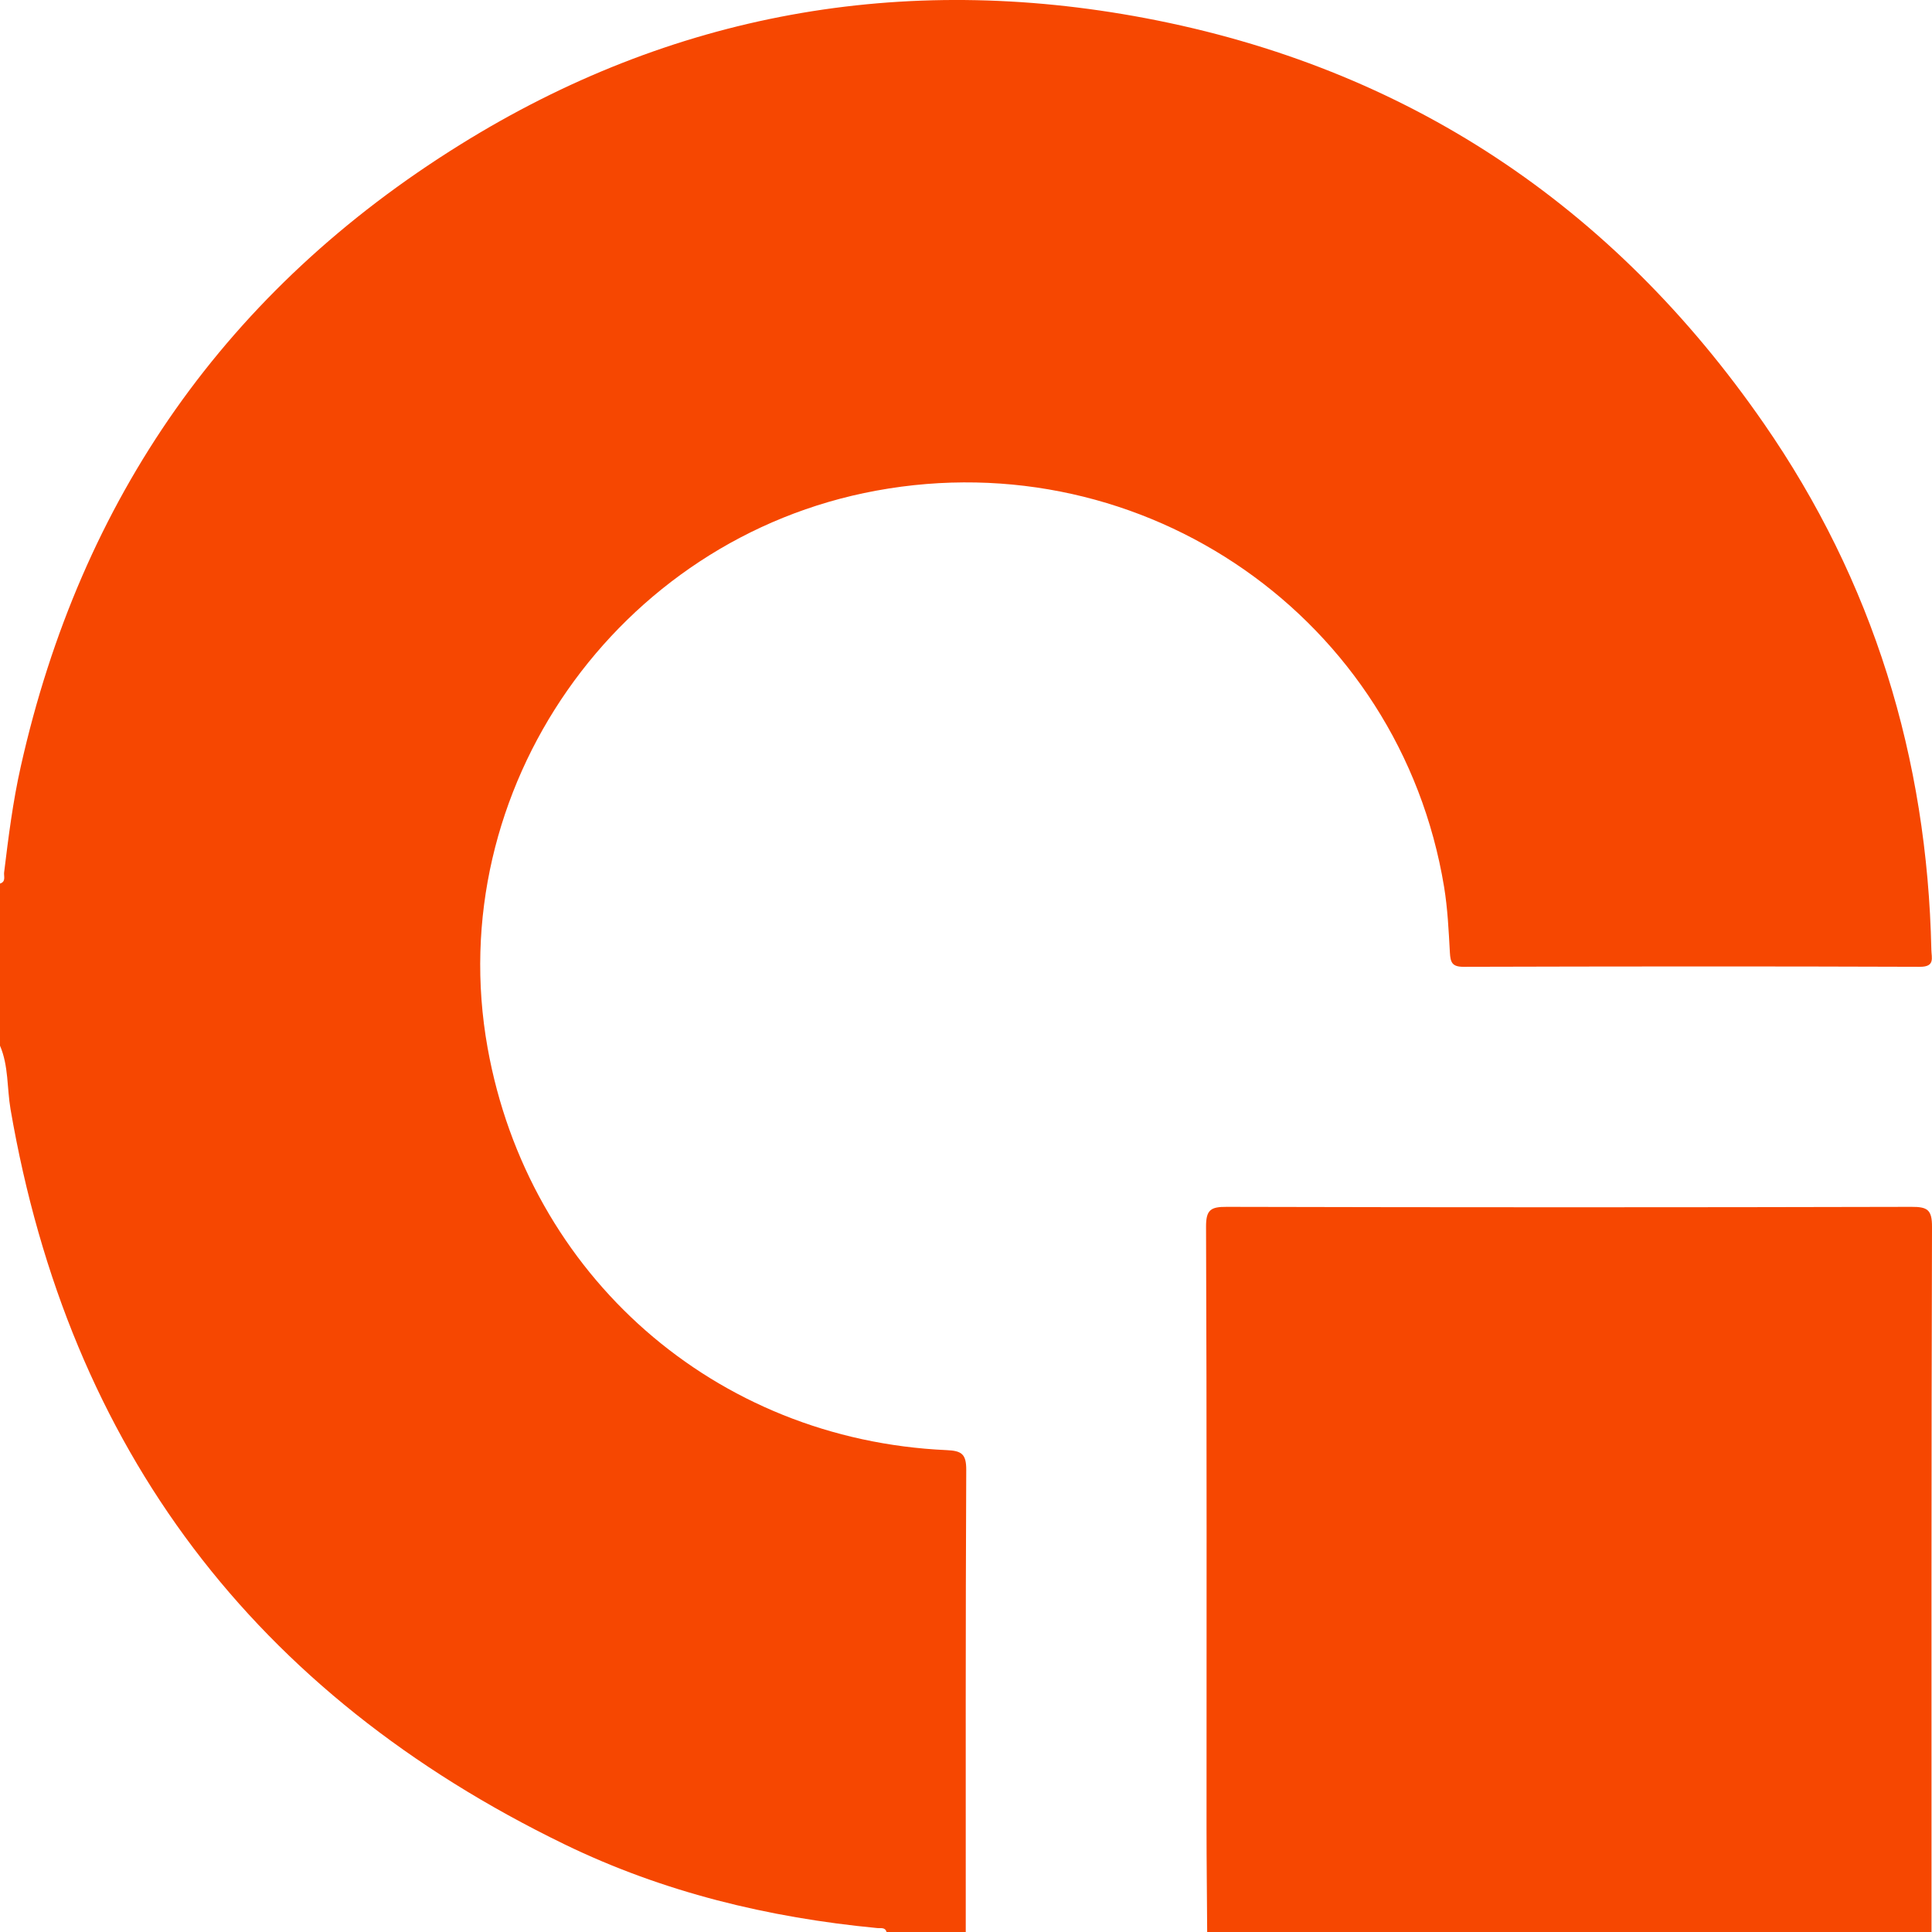 <svg width="24" height="24" viewBox="0 0 24 24" fill="none" xmlns="http://www.w3.org/2000/svg">
<path d="M11.997 24C11.669 24 11.341 24 11.013 24C10.995 23.937 10.94 23.956 10.897 23.951C9.544 23.822 8.236 23.505 7.013 22.911C3.165 21.043 0.858 18.005 0.131 13.78C0.086 13.517 0.108 13.242 0 12.99C0 12.319 0 11.647 0 10.976C0.076 10.953 0.046 10.886 0.051 10.839C0.105 10.397 0.16 9.957 0.258 9.522C1.005 6.189 2.821 3.596 5.718 1.796C8.339 0.166 11.206 -0.347 14.232 0.226C17.473 0.841 20.034 2.55 21.91 5.259C23.269 7.22 23.941 9.415 23.992 11.8C23.994 11.899 24.04 12.011 23.849 12.01C21.959 12.003 20.069 12.005 18.179 12.01C18.035 12.01 18.018 11.951 18.011 11.832C17.996 11.56 17.983 11.286 17.939 11.017C17.39 7.688 14.223 5.481 10.885 6.095C7.664 6.687 5.483 9.813 6.057 13.016C6.564 15.847 8.884 17.885 11.759 18.014C11.946 18.022 12.004 18.062 12.003 18.261C11.994 20.174 11.997 22.087 11.997 24Z" fill="#F64701"/>
<path d="M14.996 24C14.994 23.571 14.988 23.142 14.988 22.713C14.988 20.222 14.992 17.731 14.982 15.24C14.981 15.027 15.041 14.991 15.239 14.992C18.074 14.999 20.909 14.999 23.744 14.992C23.942 14.991 24.001 15.027 24 15.24C23.991 18.16 23.994 21.08 23.994 24C20.995 24 17.996 24 14.996 24Z" fill="#F64701"/>
</svg>
